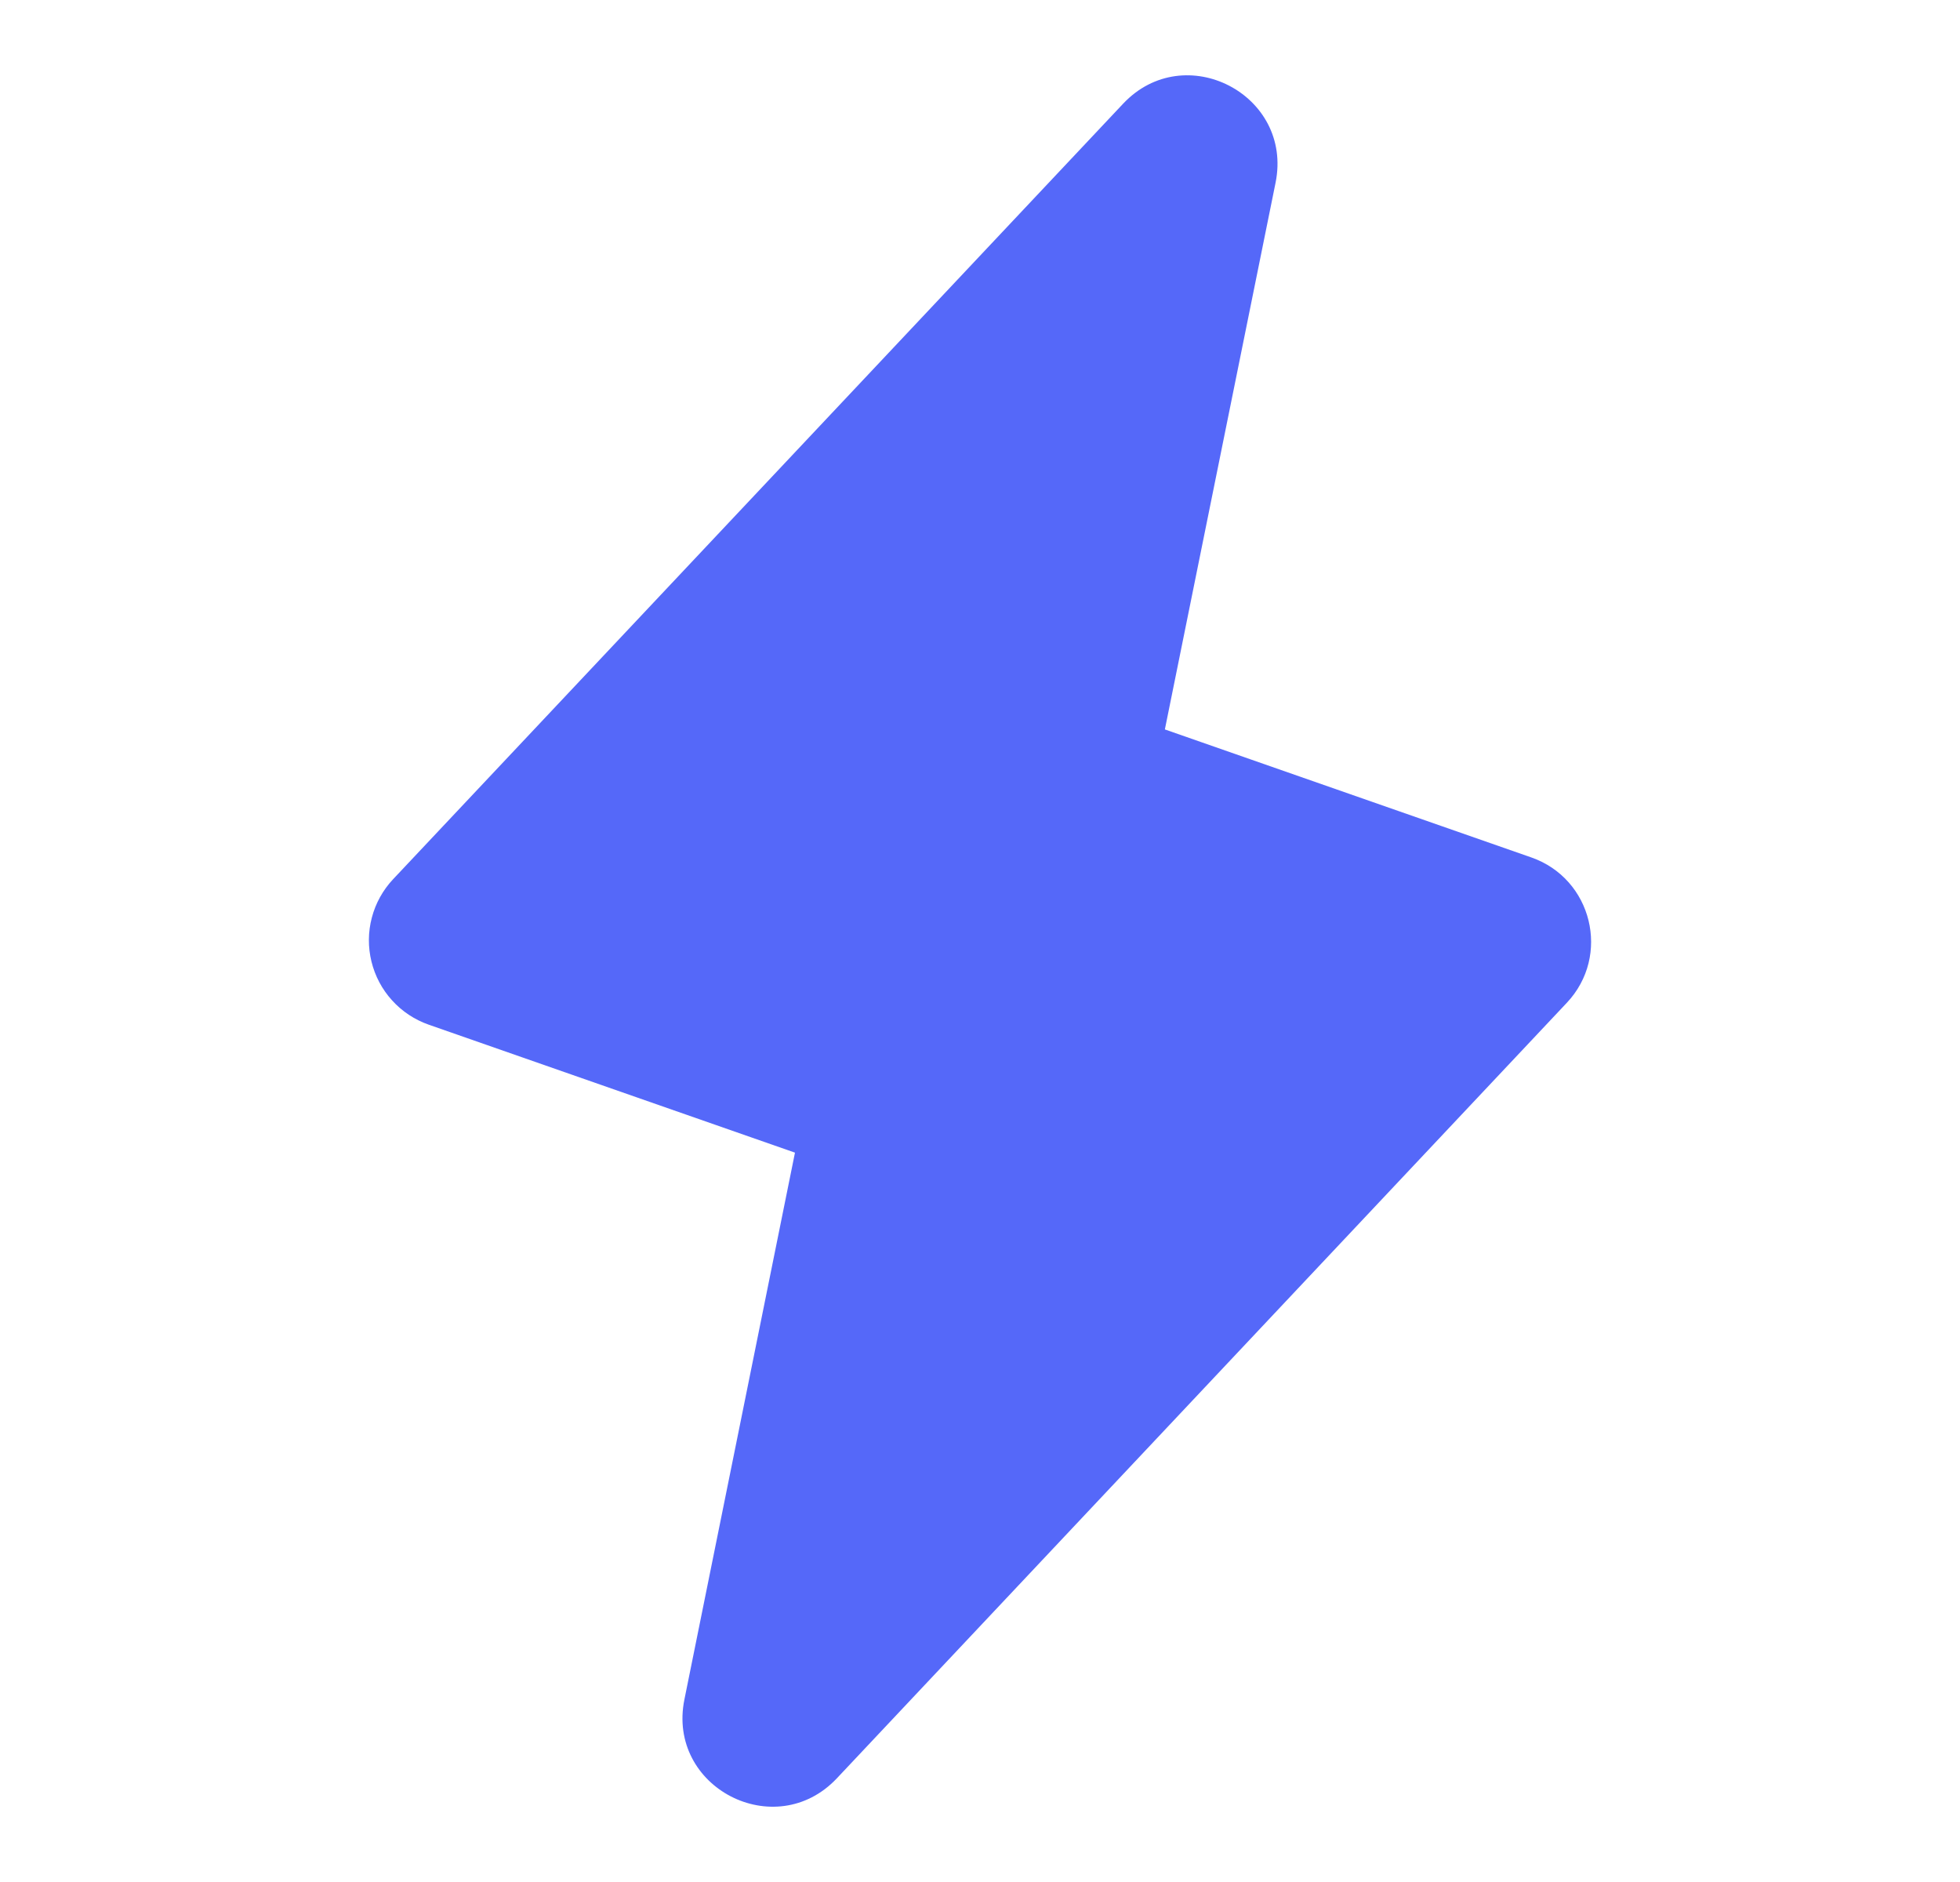 <svg width="25" height="24" viewBox="0 0 25 24" fill="none" xmlns="http://www.w3.org/2000/svg">
<path fill-rule="evenodd" clip-rule="evenodd" d="M19.531 10.934L14.858 9.302L16.27 2.33C16.497 1.206 15.11 0.489 14.325 1.323L5.015 11.211C4.885 11.349 4.791 11.518 4.743 11.701C4.694 11.885 4.693 12.078 4.738 12.262C4.783 12.446 4.873 12.617 5.001 12.757C5.128 12.898 5.289 13.004 5.468 13.067L10.14 14.699L8.73 21.671C8.501 22.794 9.888 23.511 10.674 22.678L19.985 12.788C20.55 12.188 20.309 11.205 19.531 10.934Z" fill="#5568F9"/>
</svg>
